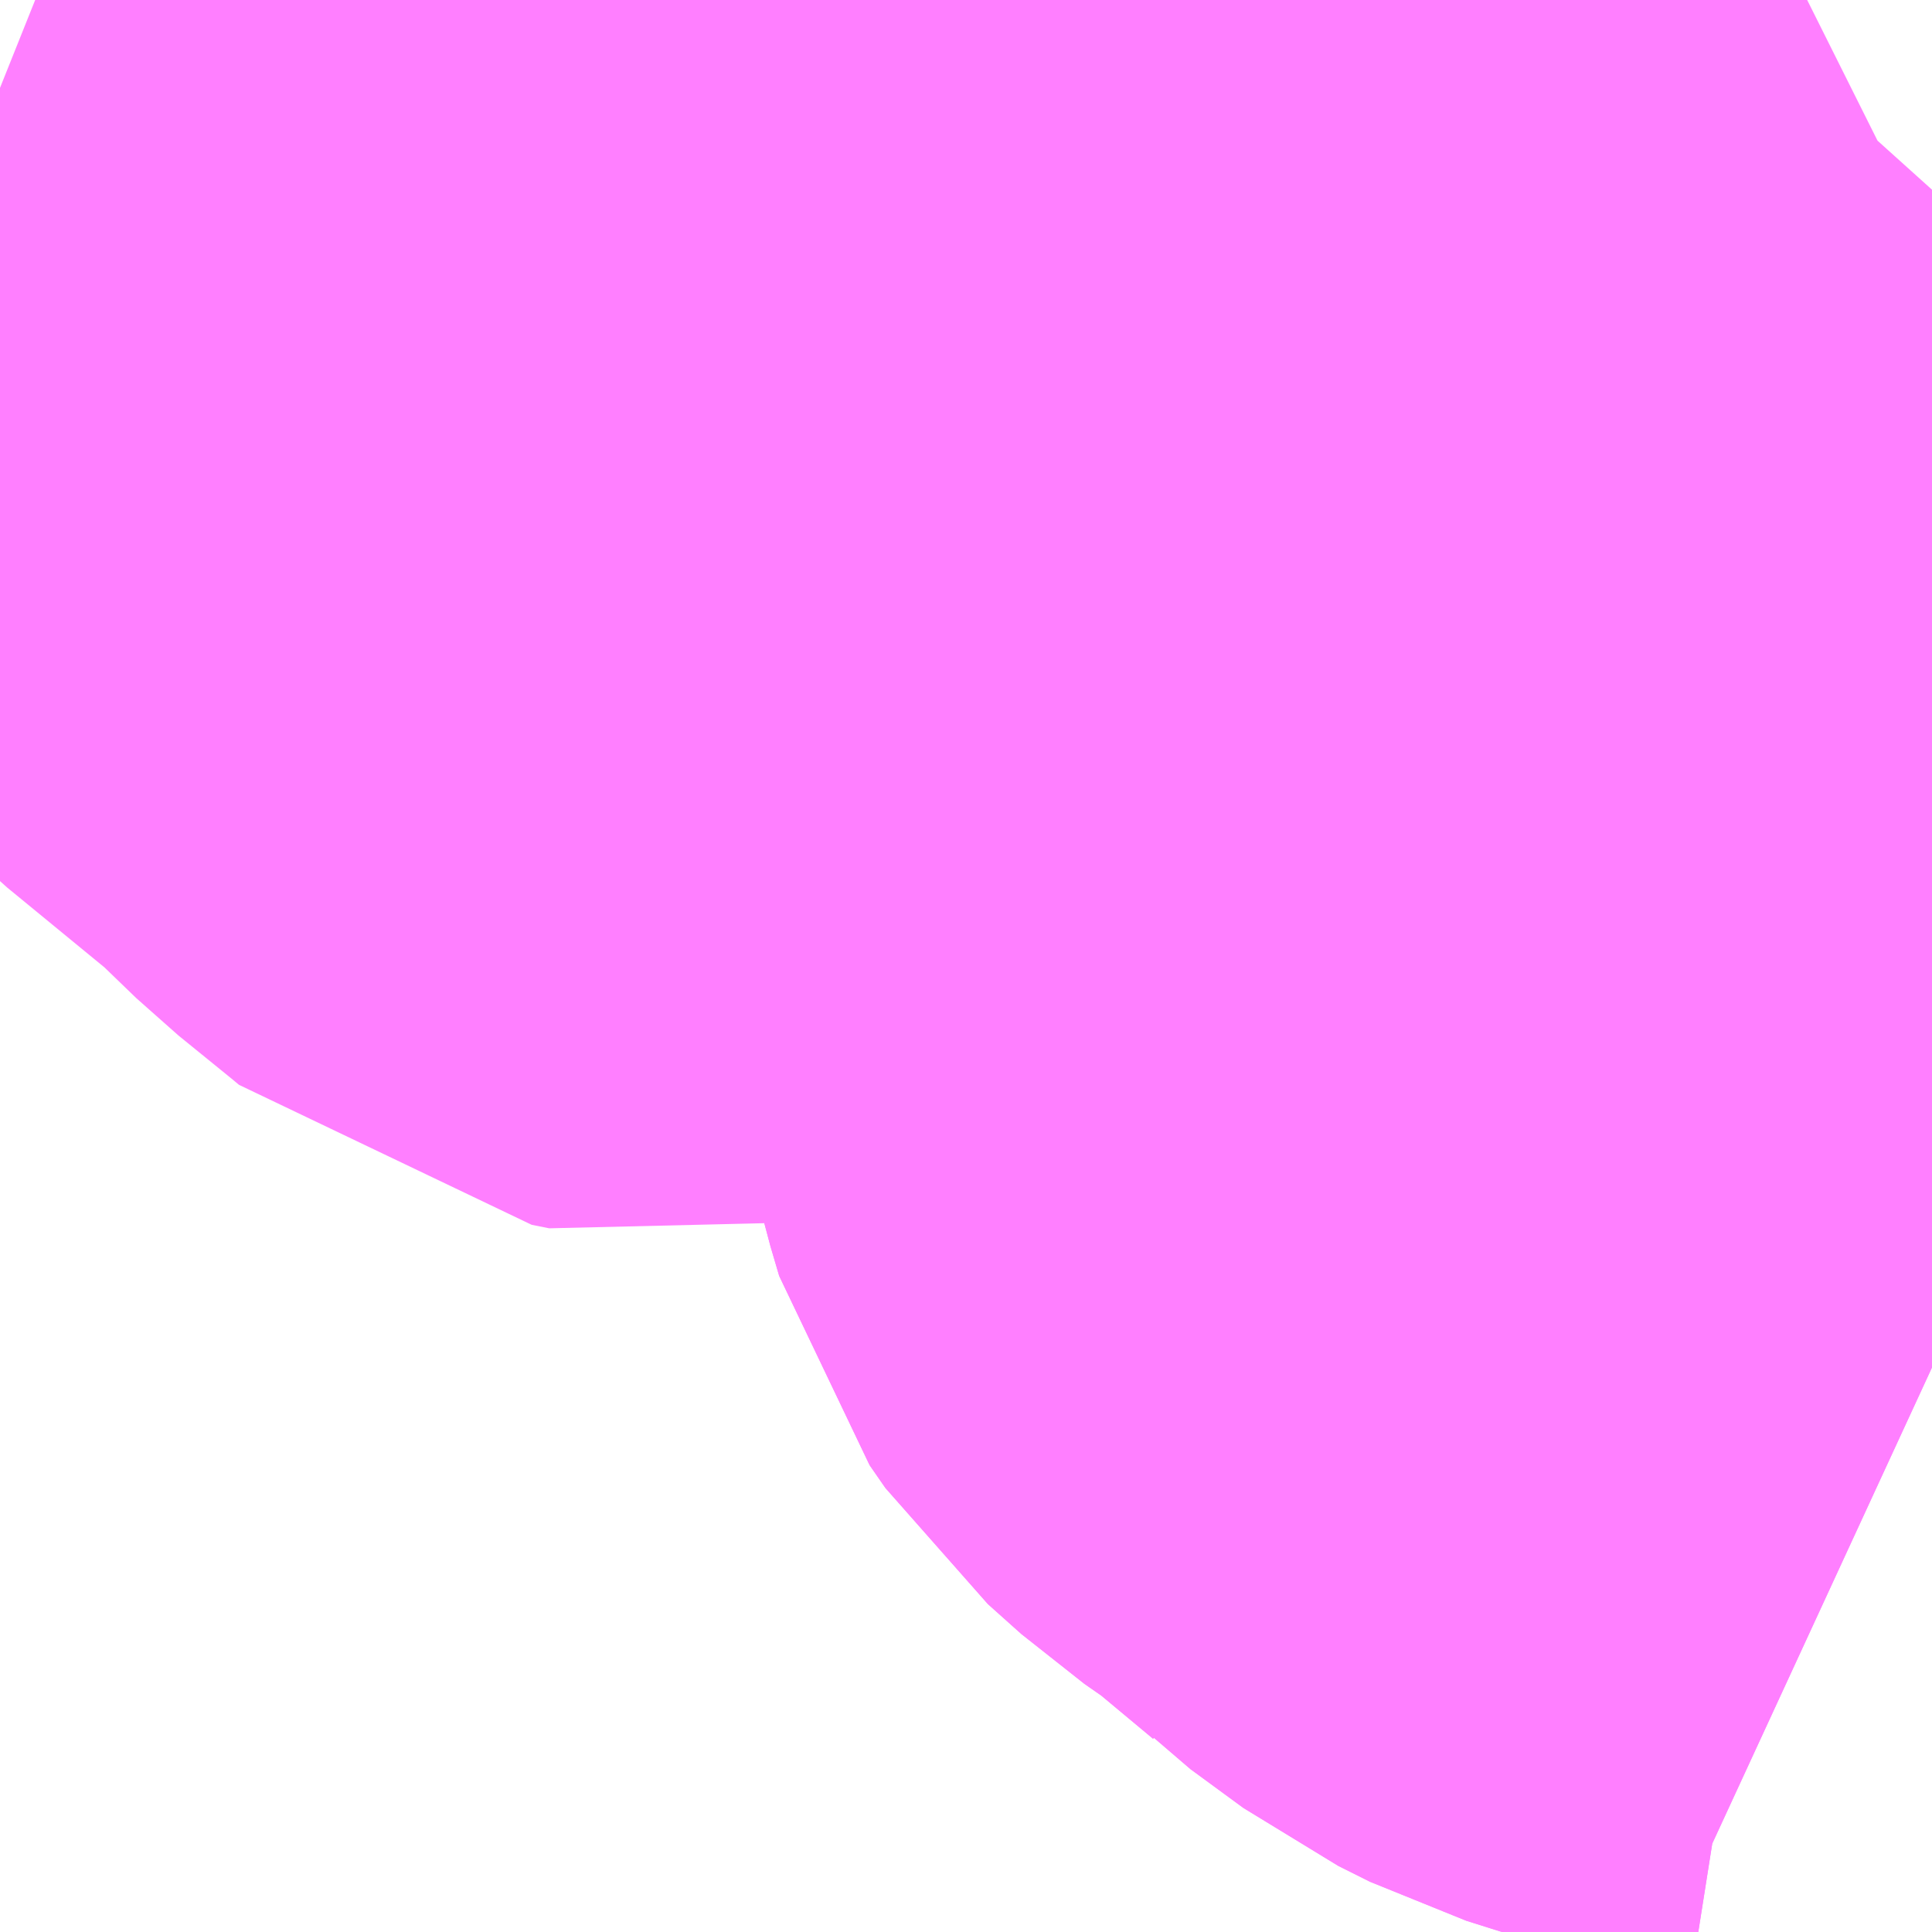 <?xml version="1.0" encoding="UTF-8"?>
<svg  xmlns="http://www.w3.org/2000/svg" xmlns:xlink="http://www.w3.org/1999/xlink" xmlns:go="http://purl.org/svgmap/profile" property="N07_001,N07_002,N07_003,N07_004,N07_005,N07_006,N07_007" viewBox="14093.262 -3863.892 1.099 1.099" go:dataArea="14093.26171875 -3863.8916015625 1.0986328125 1.0986328125" >
<globalCoordinateSystem srsName="http://purl.org/crs/84" transform="matrix(100.0,0.0,0.0,-100.0,0.0,0.0)" />
<defs>
 <g id="p0" >
  <circle cx="0.0" cy="0.0" r="3" stroke="green" stroke-width="0.75" vector-effect="non-scaling-stroke" />
 </g>
</defs>
<g fill="none" fill-rule="evenodd" stroke="#FF00FF" stroke-width="0.75" opacity="0.5" vector-effect="non-scaling-stroke" stroke-linejoin="bevel" >
<path content="3,大崎市,宮沢真山線,4.0,0.0,0.0," xlink:title="3" d="M14094.36,-3863.112L14094.347,-3863.118L14094.3,-3863.137L14094.283,-3863.141L14094.245,-3863.147L14094.228,-3863.151L14094.209,-3863.157L14094.191,-3863.166L14094.161,-3863.188L14094.158,-3863.191L14094.116,-3863.226L14094.093,-3863.242L14094.074,-3863.259L14094.065,-3863.272L14094.06,-3863.289L14094.055,-3863.31L14094.05,-3863.339L14094.049,-3863.354L14094.049,-3863.361L14094.05,-3863.368L14094.053,-3863.386L14094.082,-3863.444L14094.091,-3863.464L14094.093,-3863.47L14094.109,-3863.502L14094.116,-3863.527L14094.121,-3863.557L14094.124,-3863.578L14094.127,-3863.588L14094.151,-3863.651L14094.156,-3863.663L14094.164,-3863.688L14094.171,-3863.704L14094.176,-3863.722L14094.187,-3863.762L14094.193,-3863.773L14094.208,-3863.798L14094.238,-3863.849L14094.251,-3863.865L14094.26,-3863.875L14094.27,-3863.882L14094.281,-3863.888L14094.288,-3863.891L14094.29,-3863.892"/>
<path content="3,大崎市,清滝線,0.6,0.0,0.0," xlink:title="3" d="M14094.36,-3863.112L14094.347,-3863.118L14094.3,-3863.137L14094.283,-3863.141L14094.245,-3863.147L14094.228,-3863.151L14094.209,-3863.157L14094.191,-3863.166L14094.161,-3863.188L14094.158,-3863.191L14094.116,-3863.226L14094.093,-3863.242L14094.074,-3863.259L14094.065,-3863.272L14094.06,-3863.289L14094.055,-3863.31L14094.05,-3863.339L14094.049,-3863.354L14094.049,-3863.361L14094.05,-3863.368L14094.053,-3863.386L14094.082,-3863.444L14094.091,-3863.464L14094.093,-3863.47L14094.109,-3863.502L14094.116,-3863.527L14094.121,-3863.557L14094.124,-3863.578L14094.127,-3863.588L14094.151,-3863.651L14094.102,-3863.634L14094.073,-3863.624L14094.034,-3863.612L14094.022,-3863.612L14094.012,-3863.613L14094.002,-3863.614L14093.984,-3863.619L14093.967,-3863.621L14093.949,-3863.619L14093.934,-3863.615L14093.914,-3863.609L14093.857,-3863.593L14093.822,-3863.595L14093.807,-3863.595L14093.793,-3863.594L14093.763,-3863.588L14093.694,-3863.571L14093.656,-3863.563L14093.648,-3863.561L14093.638,-3863.563L14093.632,-3863.568L14093.6,-3863.594L14093.571,-3863.622L14093.504,-3863.677L14093.458,-3863.722L14093.453,-3863.727L14093.412,-3863.77L14093.401,-3863.779L14093.393,-3863.785L14093.383,-3863.789L14093.376,-3863.792L14093.346,-3863.8L14093.321,-3863.811L14093.267,-3863.84L14093.262,-3863.842"/>
</g>
</svg>
